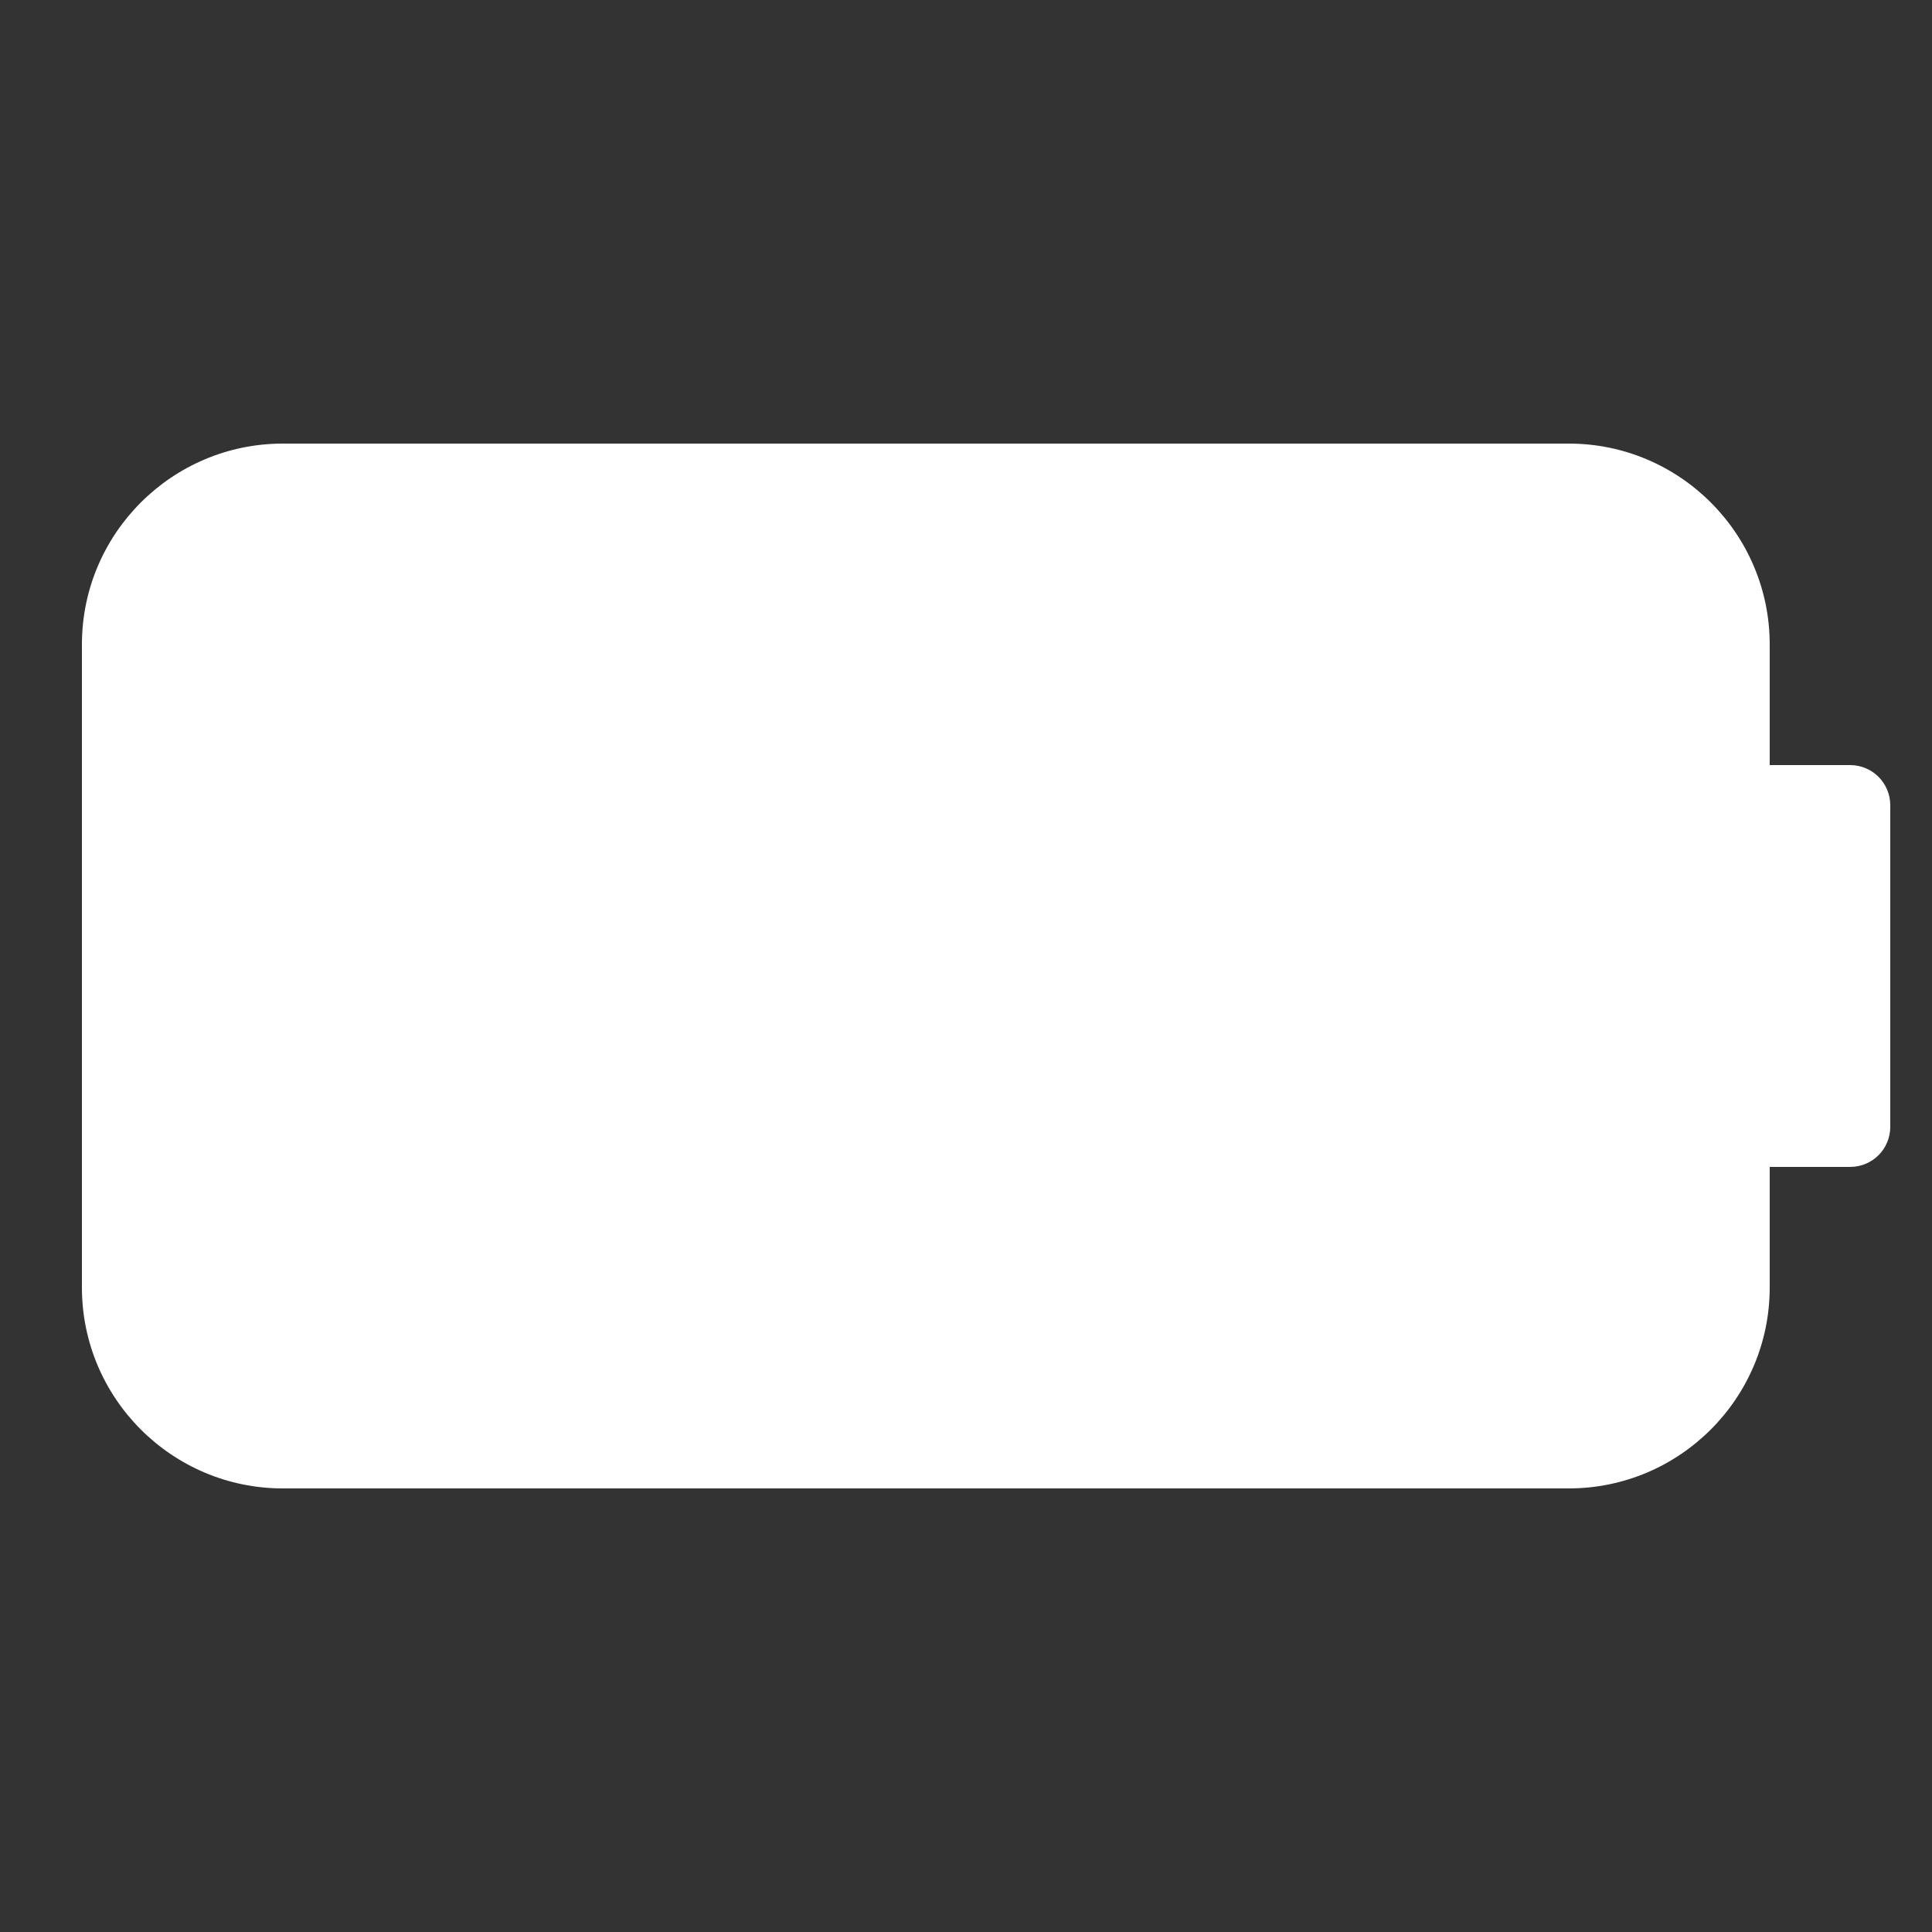 <svg xmlns="http://www.w3.org/2000/svg" xmlns:xlink="http://www.w3.org/1999/xlink" viewBox="0,0,256,256" width="50px" height="50px"><rect x="0" y="0" width="256" height="256" fill="#333333" stroke="none"/><g transform="translate(-5.12,-5.12) scale(1.04,1.04)"><g fill="#ffffff" fill-rule="nonzero" stroke="none" stroke-width="1" stroke-linecap="butt" stroke-linejoin="miter" stroke-miterlimit="10" stroke-dasharray="" stroke-dashoffset="0" font-family="none" font-weight="none" font-size="none" text-anchor="none" style="mix-blend-mode: normal"><g transform="scale(5.12,5.12)"><path d="M47,20h-2v-3c0,-2.758 -2.242,-5 -5,-5h-32c-2.758,0 -5,2.242 -5,5v16c0,2.758 2.242,5 5,5h32c2.758,0 5,-2.242 5,-5v-3h2c0.555,0 1,-0.445 1,-1v-8c0,-0.551 -0.445,-1 -1,-1z"></path></g></g></g></svg>
